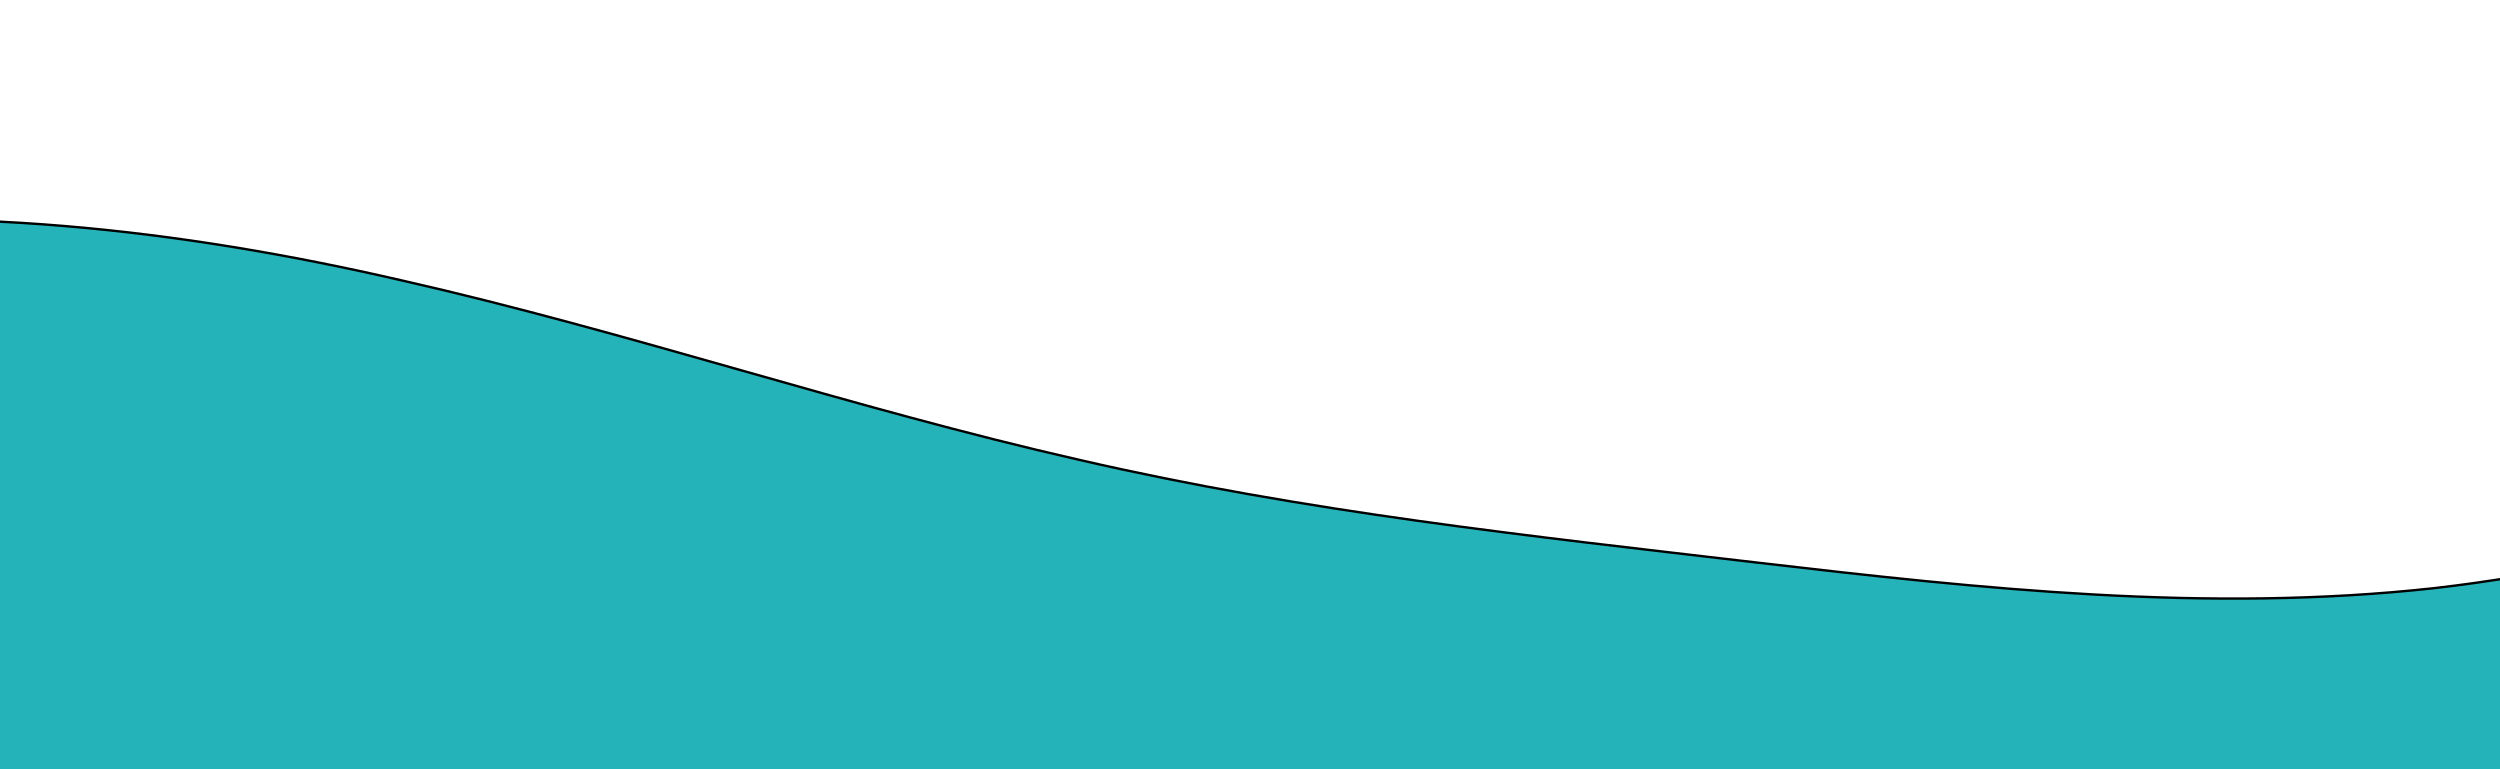 <svg width="1040" height="320" xmlns="http://www.w3.org/2000/svg" xmlns:svg="http://www.w3.org/2000/svg" stroke="null" style="vector-effect: non-scaling-stroke;">
 <title>Test</title>
 <g stroke="null">
  <title stroke="null">Layer 1</title>
  <path fill="#24B3B9" d="m-396,170l46.944,-16c46.944,-16 140.833,-48 234.722,-58.7c93.889,-10.3 187.778,-0.3 281.667,21.4c93.889,21.3 187.778,53.3 281.667,74.6c93.889,21.7 187.778,31.7 281.667,42.7c93.889,11 187.778,21 281.667,10.7c93.889,-10.7 187.778,-42.7 234.722,-58.7l46.944,-16l0,160l-46.944,0c-46.944,0 -140.833,0 -234.722,0c-93.889,0 -187.778,0 -281.667,0c-93.889,0 -187.778,0 -281.667,0c-93.889,0 -187.778,0 -281.667,0c-93.889,0 -187.778,0 -281.667,0c-93.889,0 -187.778,0 -234.722,0l-46.944,0l0,-160z" id="svg_1"/>
 </g>
</svg>